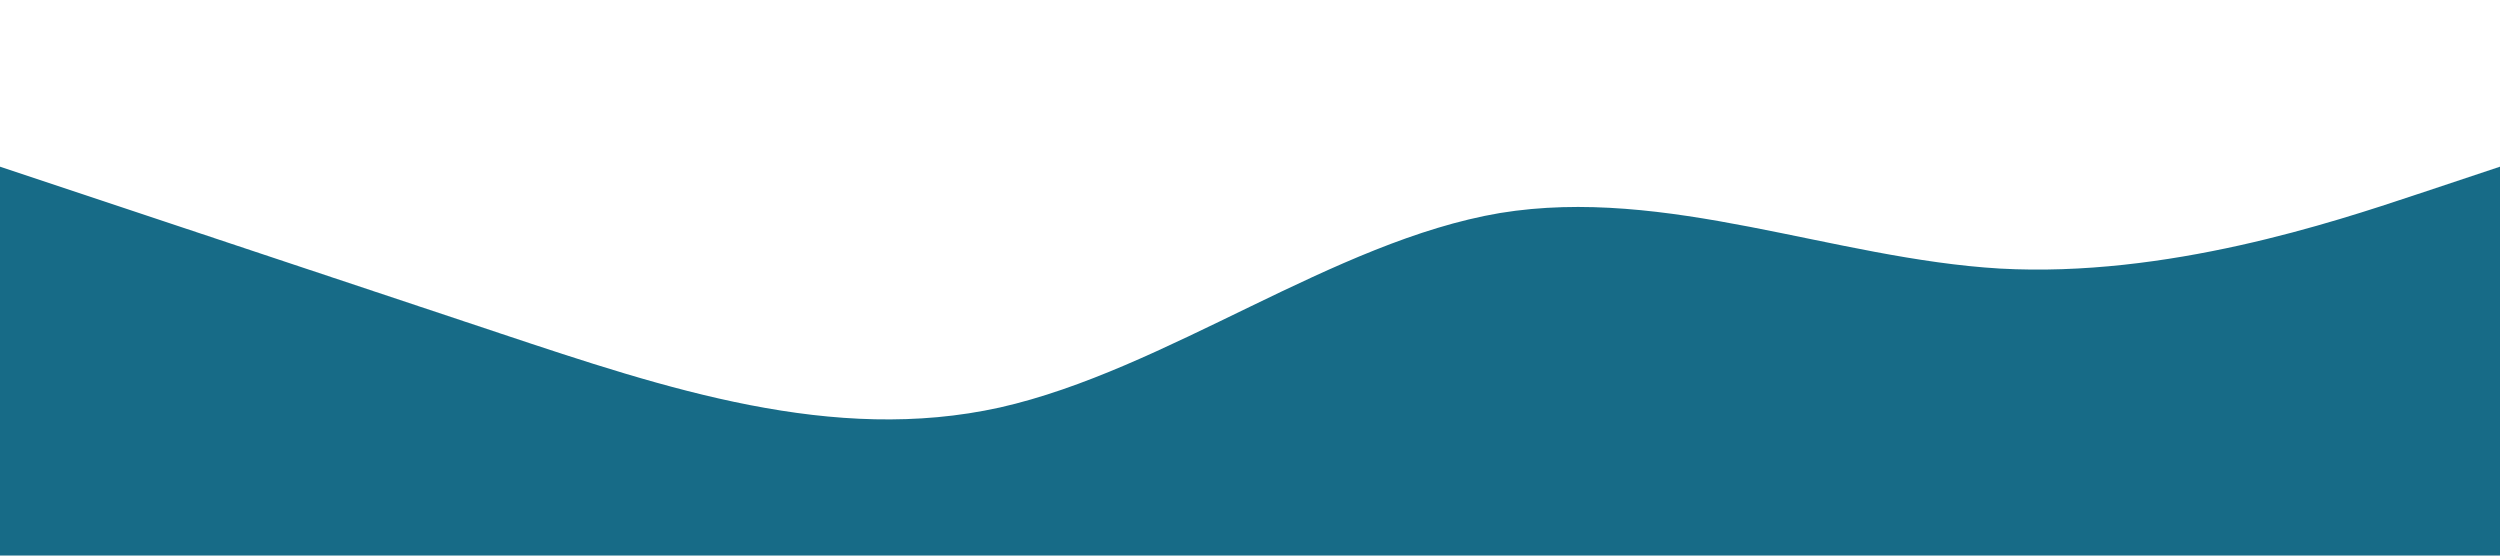 <?xml version="1.0" standalone="no"?><svg xmlns="http://www.w3.org/2000/svg" viewBox="0 0 1440 320"><path fill="#176b87" fill-opacity="1" d="M0,96L48,112C96,128,192,160,288,192C384,224,480,256,576,234.7C672,213,768,139,864,122.7C960,107,1056,149,1152,154.7C1248,160,1344,128,1392,112L1440,96L1440,320L1392,320C1344,320,1248,320,1152,320C1056,320,960,320,864,320C768,320,672,320,576,320C480,320,384,320,288,320C192,320,96,320,48,320L0,320Z"></path></svg>
